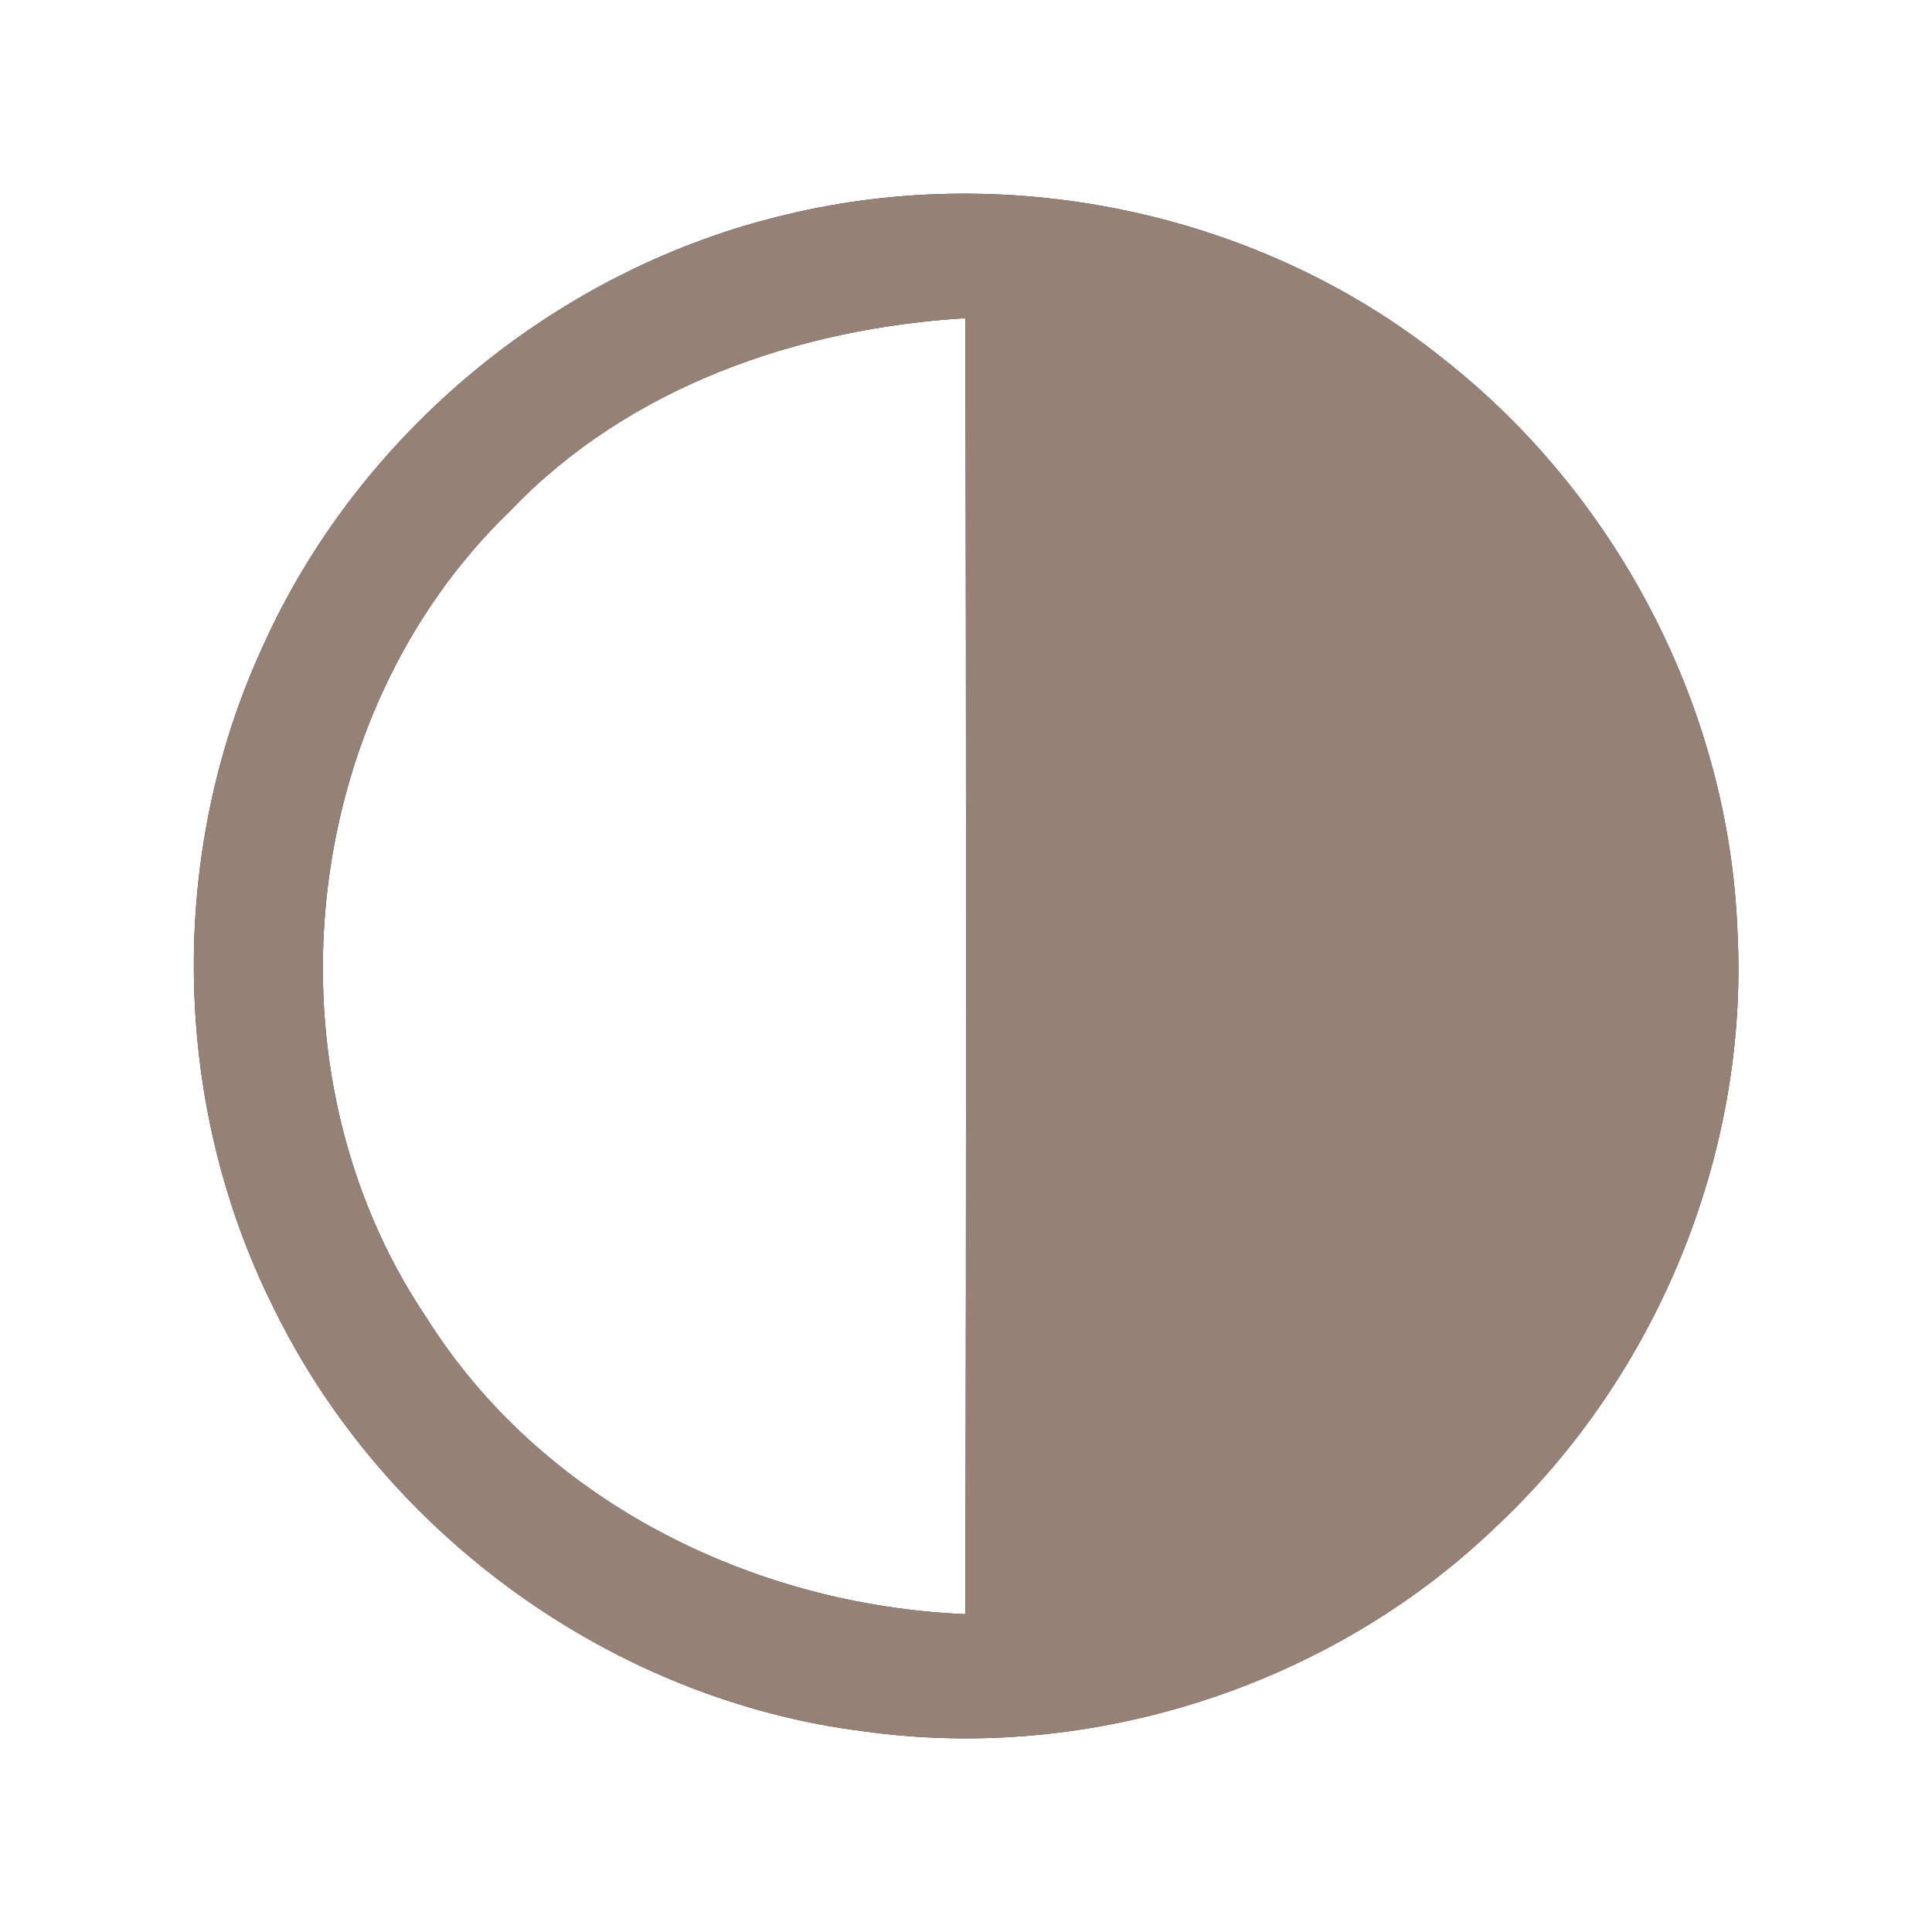 <?xml version="1.0" encoding="UTF-8" ?>
<!DOCTYPE svg PUBLIC "-//W3C//DTD SVG 1.1//EN" "http://www.w3.org/Graphics/SVG/1.1/DTD/svg11.dtd">
<svg width="60pt" height="60pt" viewBox="0 0 60 60" version="1.1" xmlns="http://www.w3.org/2000/svg">
<rect x="0" y="0" width="60" height="60" fill="#333333" stroke="none"/>
<g id="#ffffffff">
<path fill="#ffffff" opacity="1.00" d=" M 0.00 0.00 L 60.00 0.00 L 60.00 60.00 L 0.00 60.00 L 0.00 0.00 M 24.44 6.66 C 17.33 8.33 11.14 13.43 8.15 20.10 C 5.20 26.51 5.32 34.24 8.47 40.56 C 11.90 47.64 19.02 52.80 26.84 53.77 C 33.87 54.75 41.27 52.37 46.40 47.47 C 51.44 42.78 54.31 35.84 53.96 28.96 C 53.71 22.08 50.27 15.45 44.88 11.19 C 39.24 6.64 31.47 4.97 24.44 6.66 Z" />
<path fill="#ffffff" opacity="1.00" d=" M 15.85 15.86 C 19.51 12.02 24.77 10.20 29.98 9.88 C 30.01 23.29 30.01 36.71 29.98 50.13 C 23.35 49.85 16.80 46.60 13.23 40.90 C 8.11 33.29 9.23 22.23 15.85 15.86 Z" />
</g>
<g id="#000000ff">
<path fill="#968176" opacity="1.00" d=" M 24.44 6.66 C 31.47 4.97 39.24 6.64 44.88 11.19 C 50.27 15.45 53.71 22.08 53.96 28.96 C 54.31 35.84 51.44 42.78 46.40 47.47 C 41.27 52.37 33.87 54.75 26.84 53.77 C 19.02 52.80 11.90 47.64 8.47 40.56 C 5.32 34.24 5.20 26.51 8.15 20.10 C 11.14 13.43 17.33 8.33 24.44 6.66 M 15.85 15.86 C 9.23 22.23 8.11 33.29 13.23 40.90 C 16.80 46.60 23.35 49.85 29.98 50.13 C 30.01 36.71 30.01 23.29 29.98 9.88 C 24.77 10.20 19.51 12.02 15.85 15.86 Z" />
</g>
</svg>
